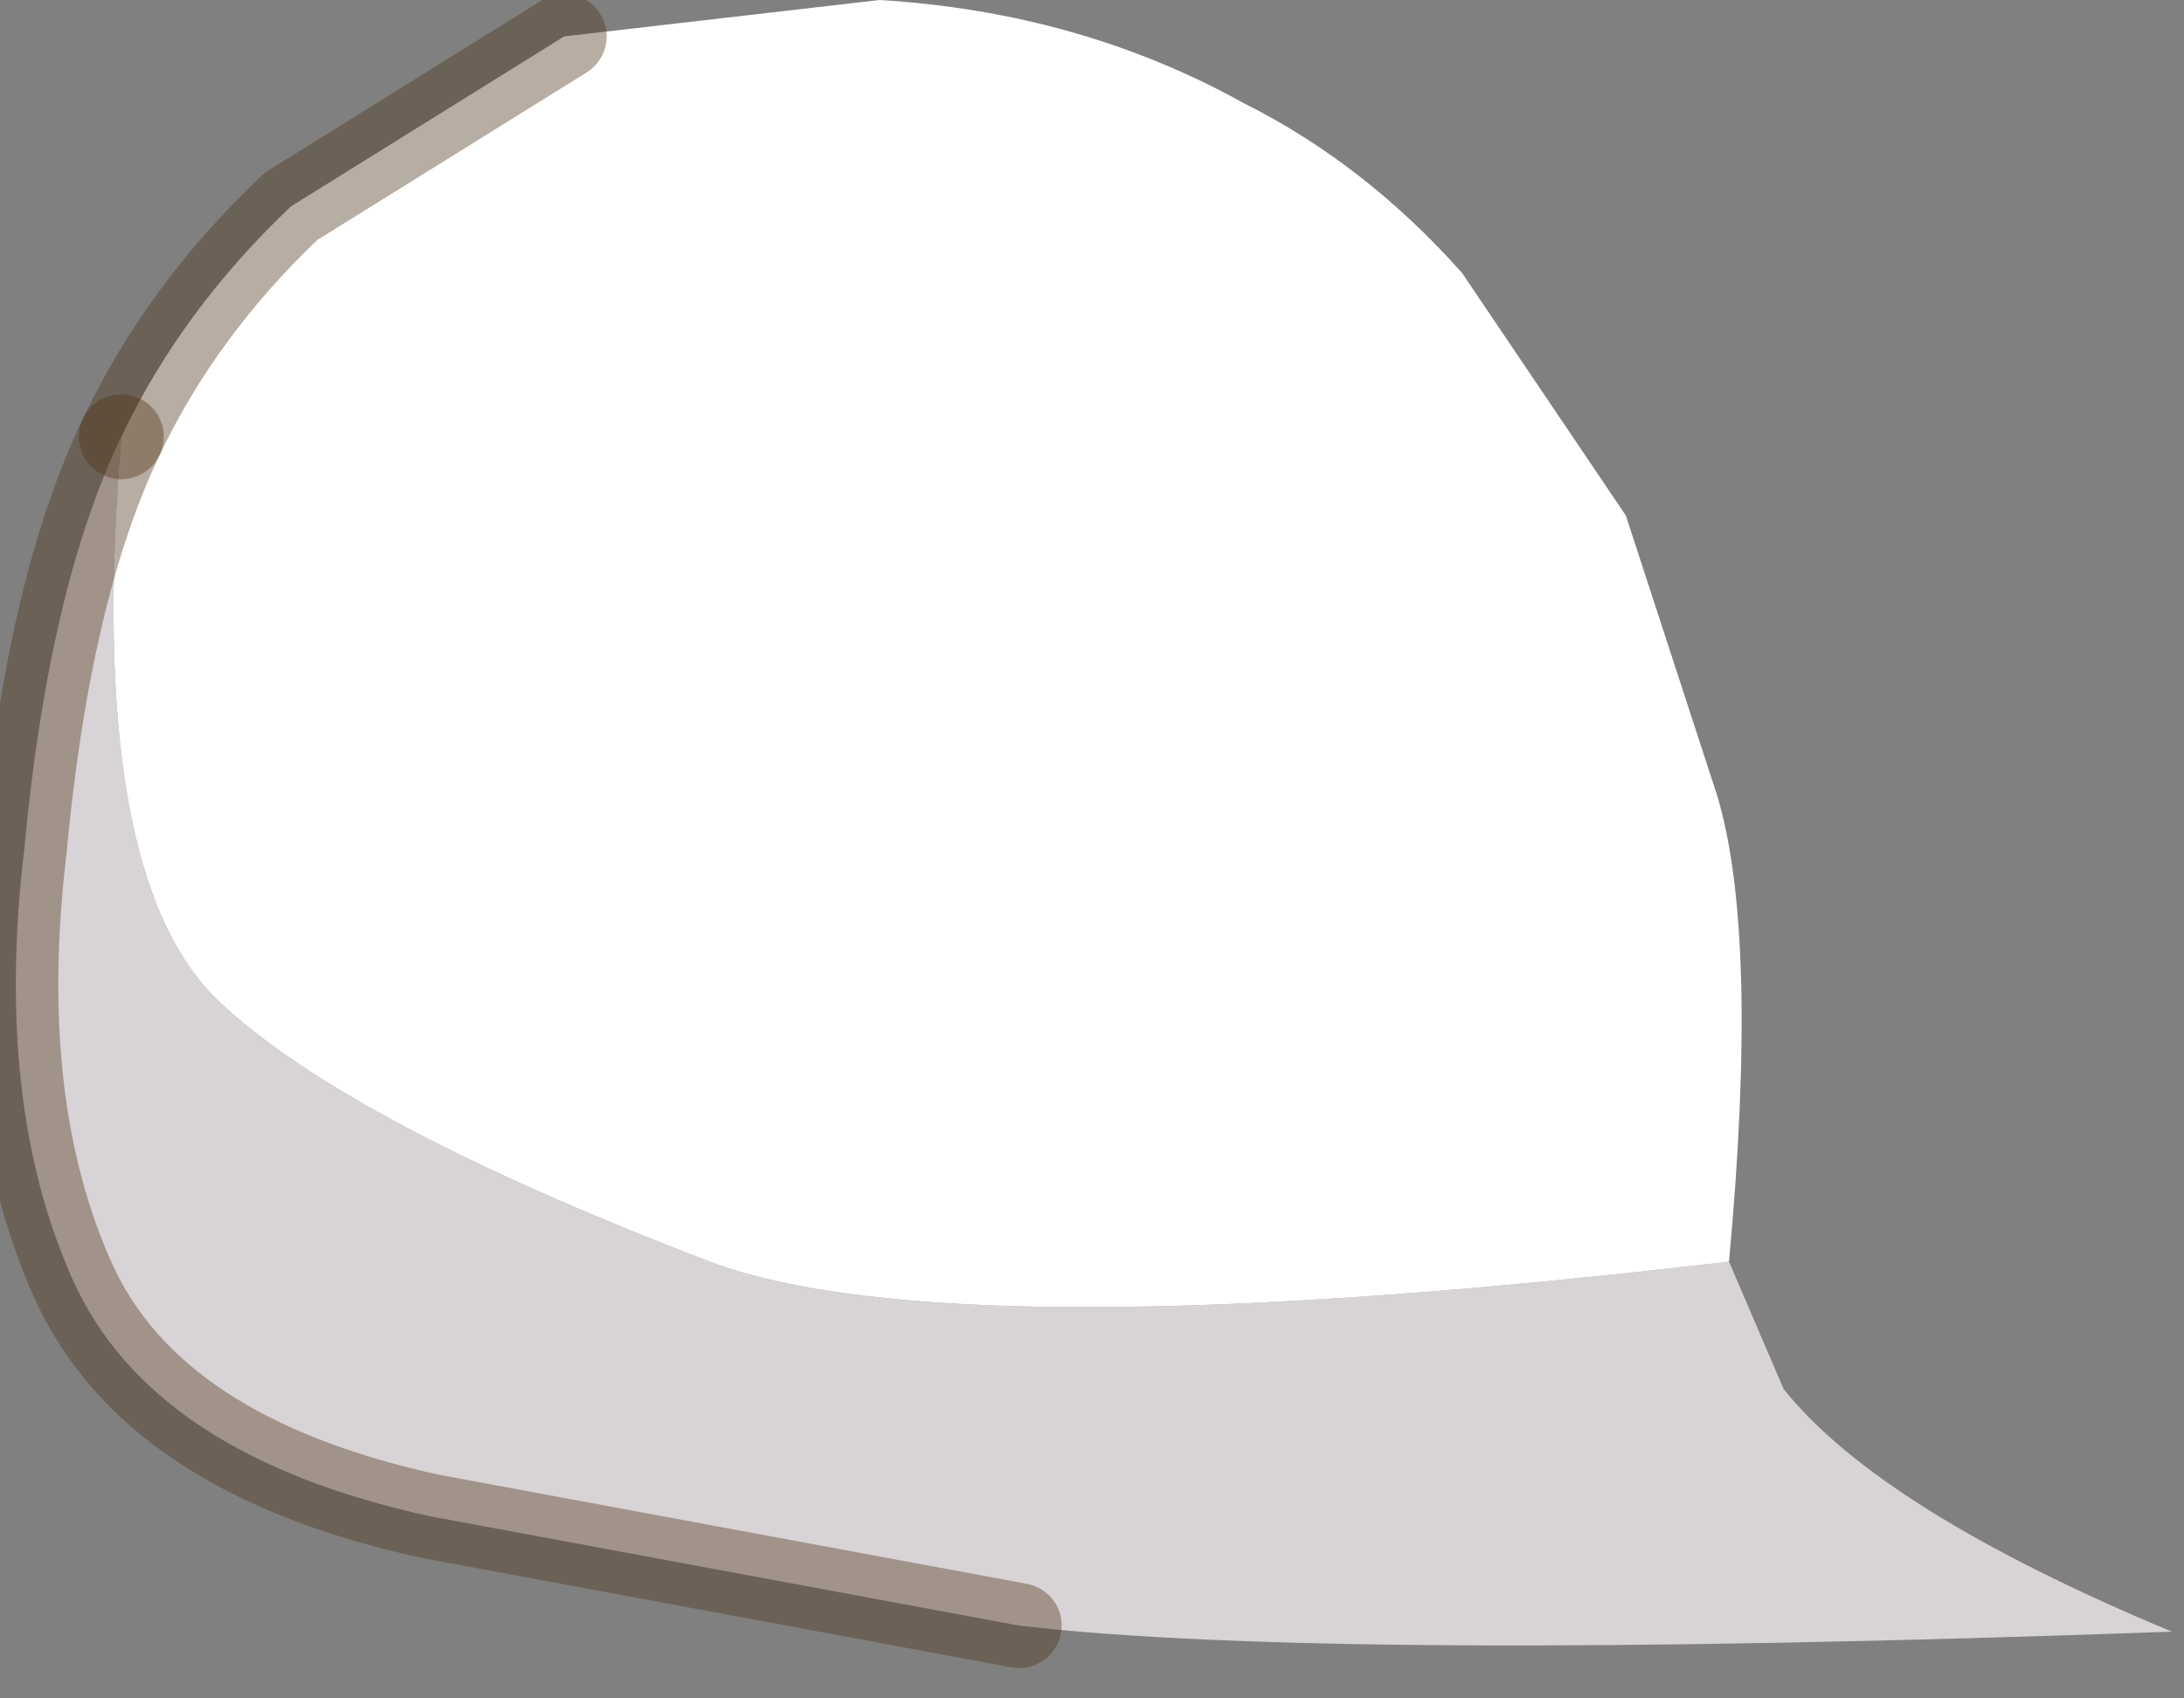 <?xml version="1.0" encoding="utf-8"?>
<svg version="1.1" id="Layer_1"
xmlns="http://www.w3.org/2000/svg"
xmlns:xlink="http://www.w3.org/1999/xlink"
width="18px" height="14px"
xml:space="preserve">
<rect width="100%" height="100%" fill="#808080" stroke="none"/>
<g id="PathID_2933" transform="matrix(1, 0, 0, 1, 7.25, 6.8)">
<path style="fill:#D8D3D7;fill-opacity:1" d="M-6.25 -3.2Q-6.55 0.4 -5.45 1.45Q-4.4 2.45 -1.4 3.6Q0.6 4.35 7 3.6L7.45 4.65Q8.25 5.65 10.65 6.65Q3.7 6.9 1.15 6.6L-3.7 5.7Q-6 5.2 -6.65 3.75Q-7.3 2.3 -7.05 0.2Q-6.85 -1.95 -6.25 -3.2" />
<path style="fill:#FFFFFF;fill-opacity:1" d="M-1.4 3.6Q-4.4 2.45 -5.45 1.45Q-6.55 0.4 -6.25 -3.2Q-5.75 -4.25 -4.85 -5.1L-2.6 -6.5L0 -6.8Q1.65 -6.7 3 -5.95Q4 -5.45 4.8 -4.55L6.15 -2.55L6.9 -0.25Q7.25 0.9 7 3.6Q0.6 4.35 -1.4 3.6" />
<path style="fill:none;stroke-width:0.7;stroke-linecap:round;stroke-linejoin:miter;stroke-miterlimit:5;stroke:#4F3218;stroke-opacity:0.4" d="M-2.6 -6.5L-4.85 -5.1Q-5.75 -4.25 -6.25 -3.2" />
<path style="fill:none;stroke-width:0.7;stroke-linecap:round;stroke-linejoin:miter;stroke-miterlimit:5;stroke:#4F3218;stroke-opacity:0.4" d="M1.15 6.6L-3.7 5.7Q-6 5.2 -6.65 3.75Q-7.3 2.3 -7.05 0.2Q-6.85 -1.95 -6.25 -3.2" />
</g>
</svg>
